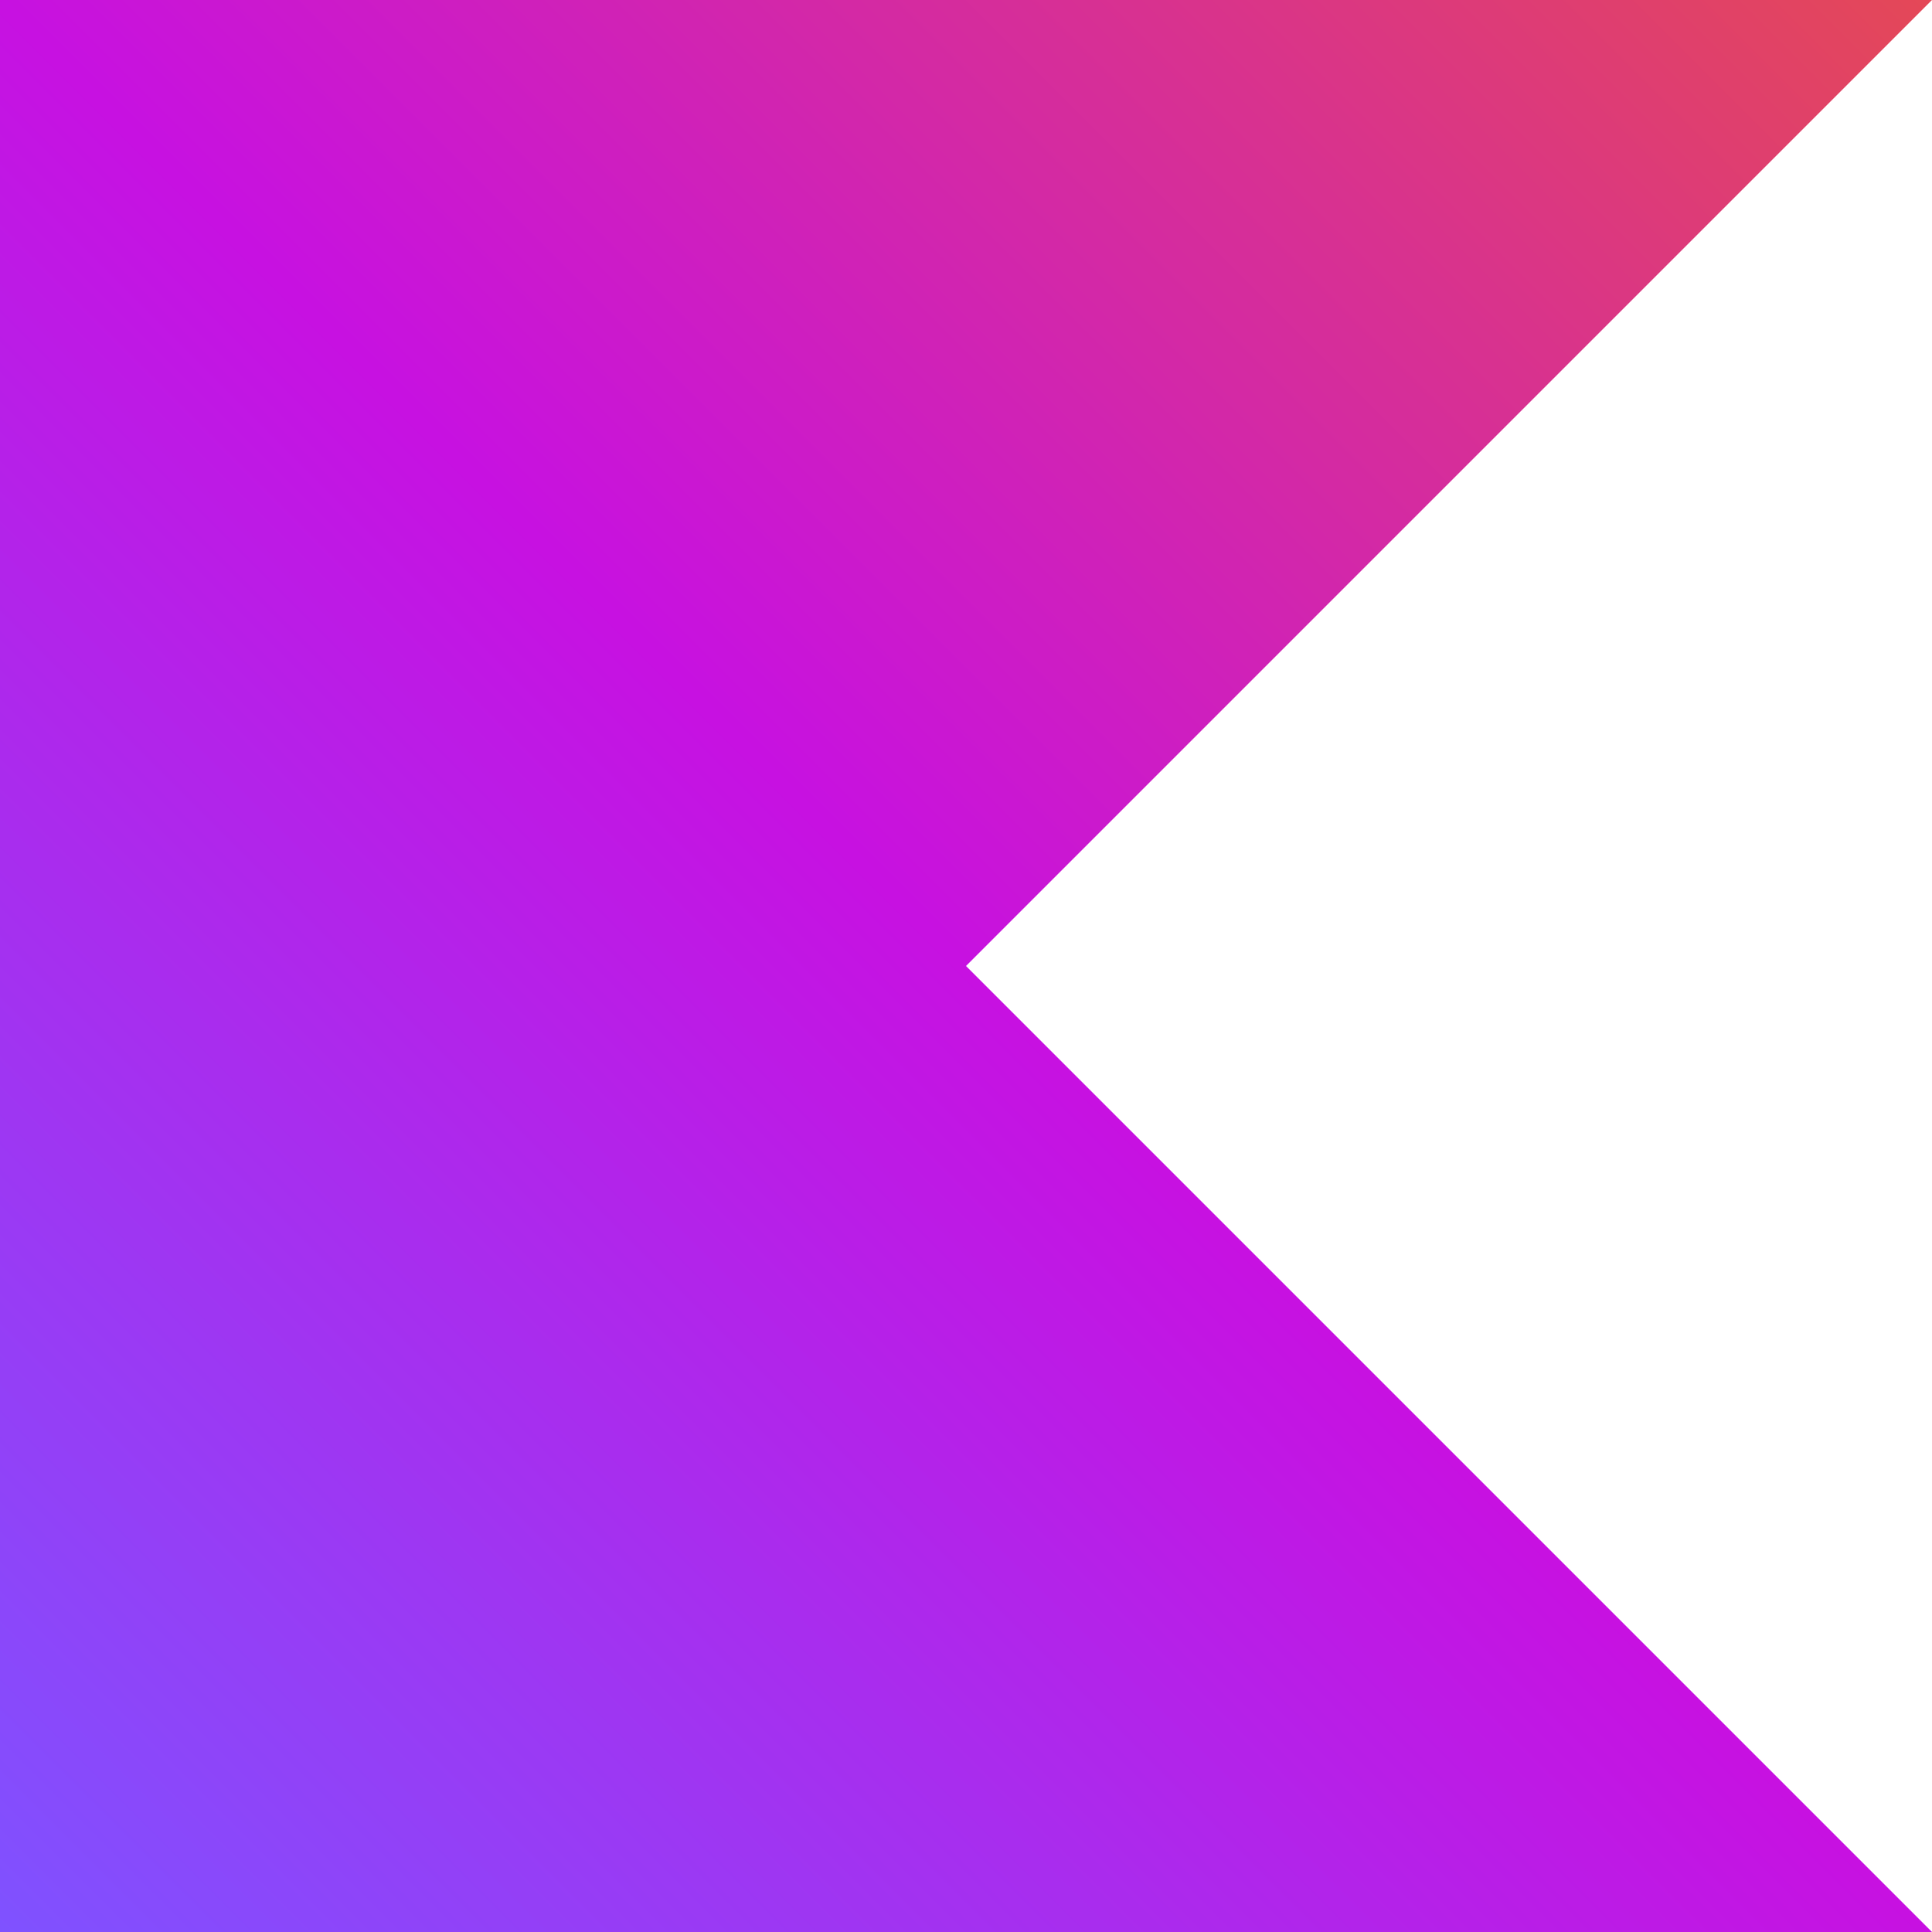 <svg xmlns="http://www.w3.org/2000/svg" xml:space="preserve" x="0" y="0" enable-background="new 0 0 500 500" version="1.1" viewBox="0 0 500 500"><linearGradient id="a" x1="500" x2="-.1" y1="579.1" y2="1079.2" gradientTransform="translate(.1 -579) scale(1)" gradientUnits="userSpaceOnUse"><stop offset="0" stop-color="#e44857"/><stop offset=".5" stop-color="#c711e1"/><stop offset="1" stop-color="#7f52ff"/></linearGradient><path fill="url(#a)" d="M500 500 0 500 0 0 500 0 250 250z"/></svg>
